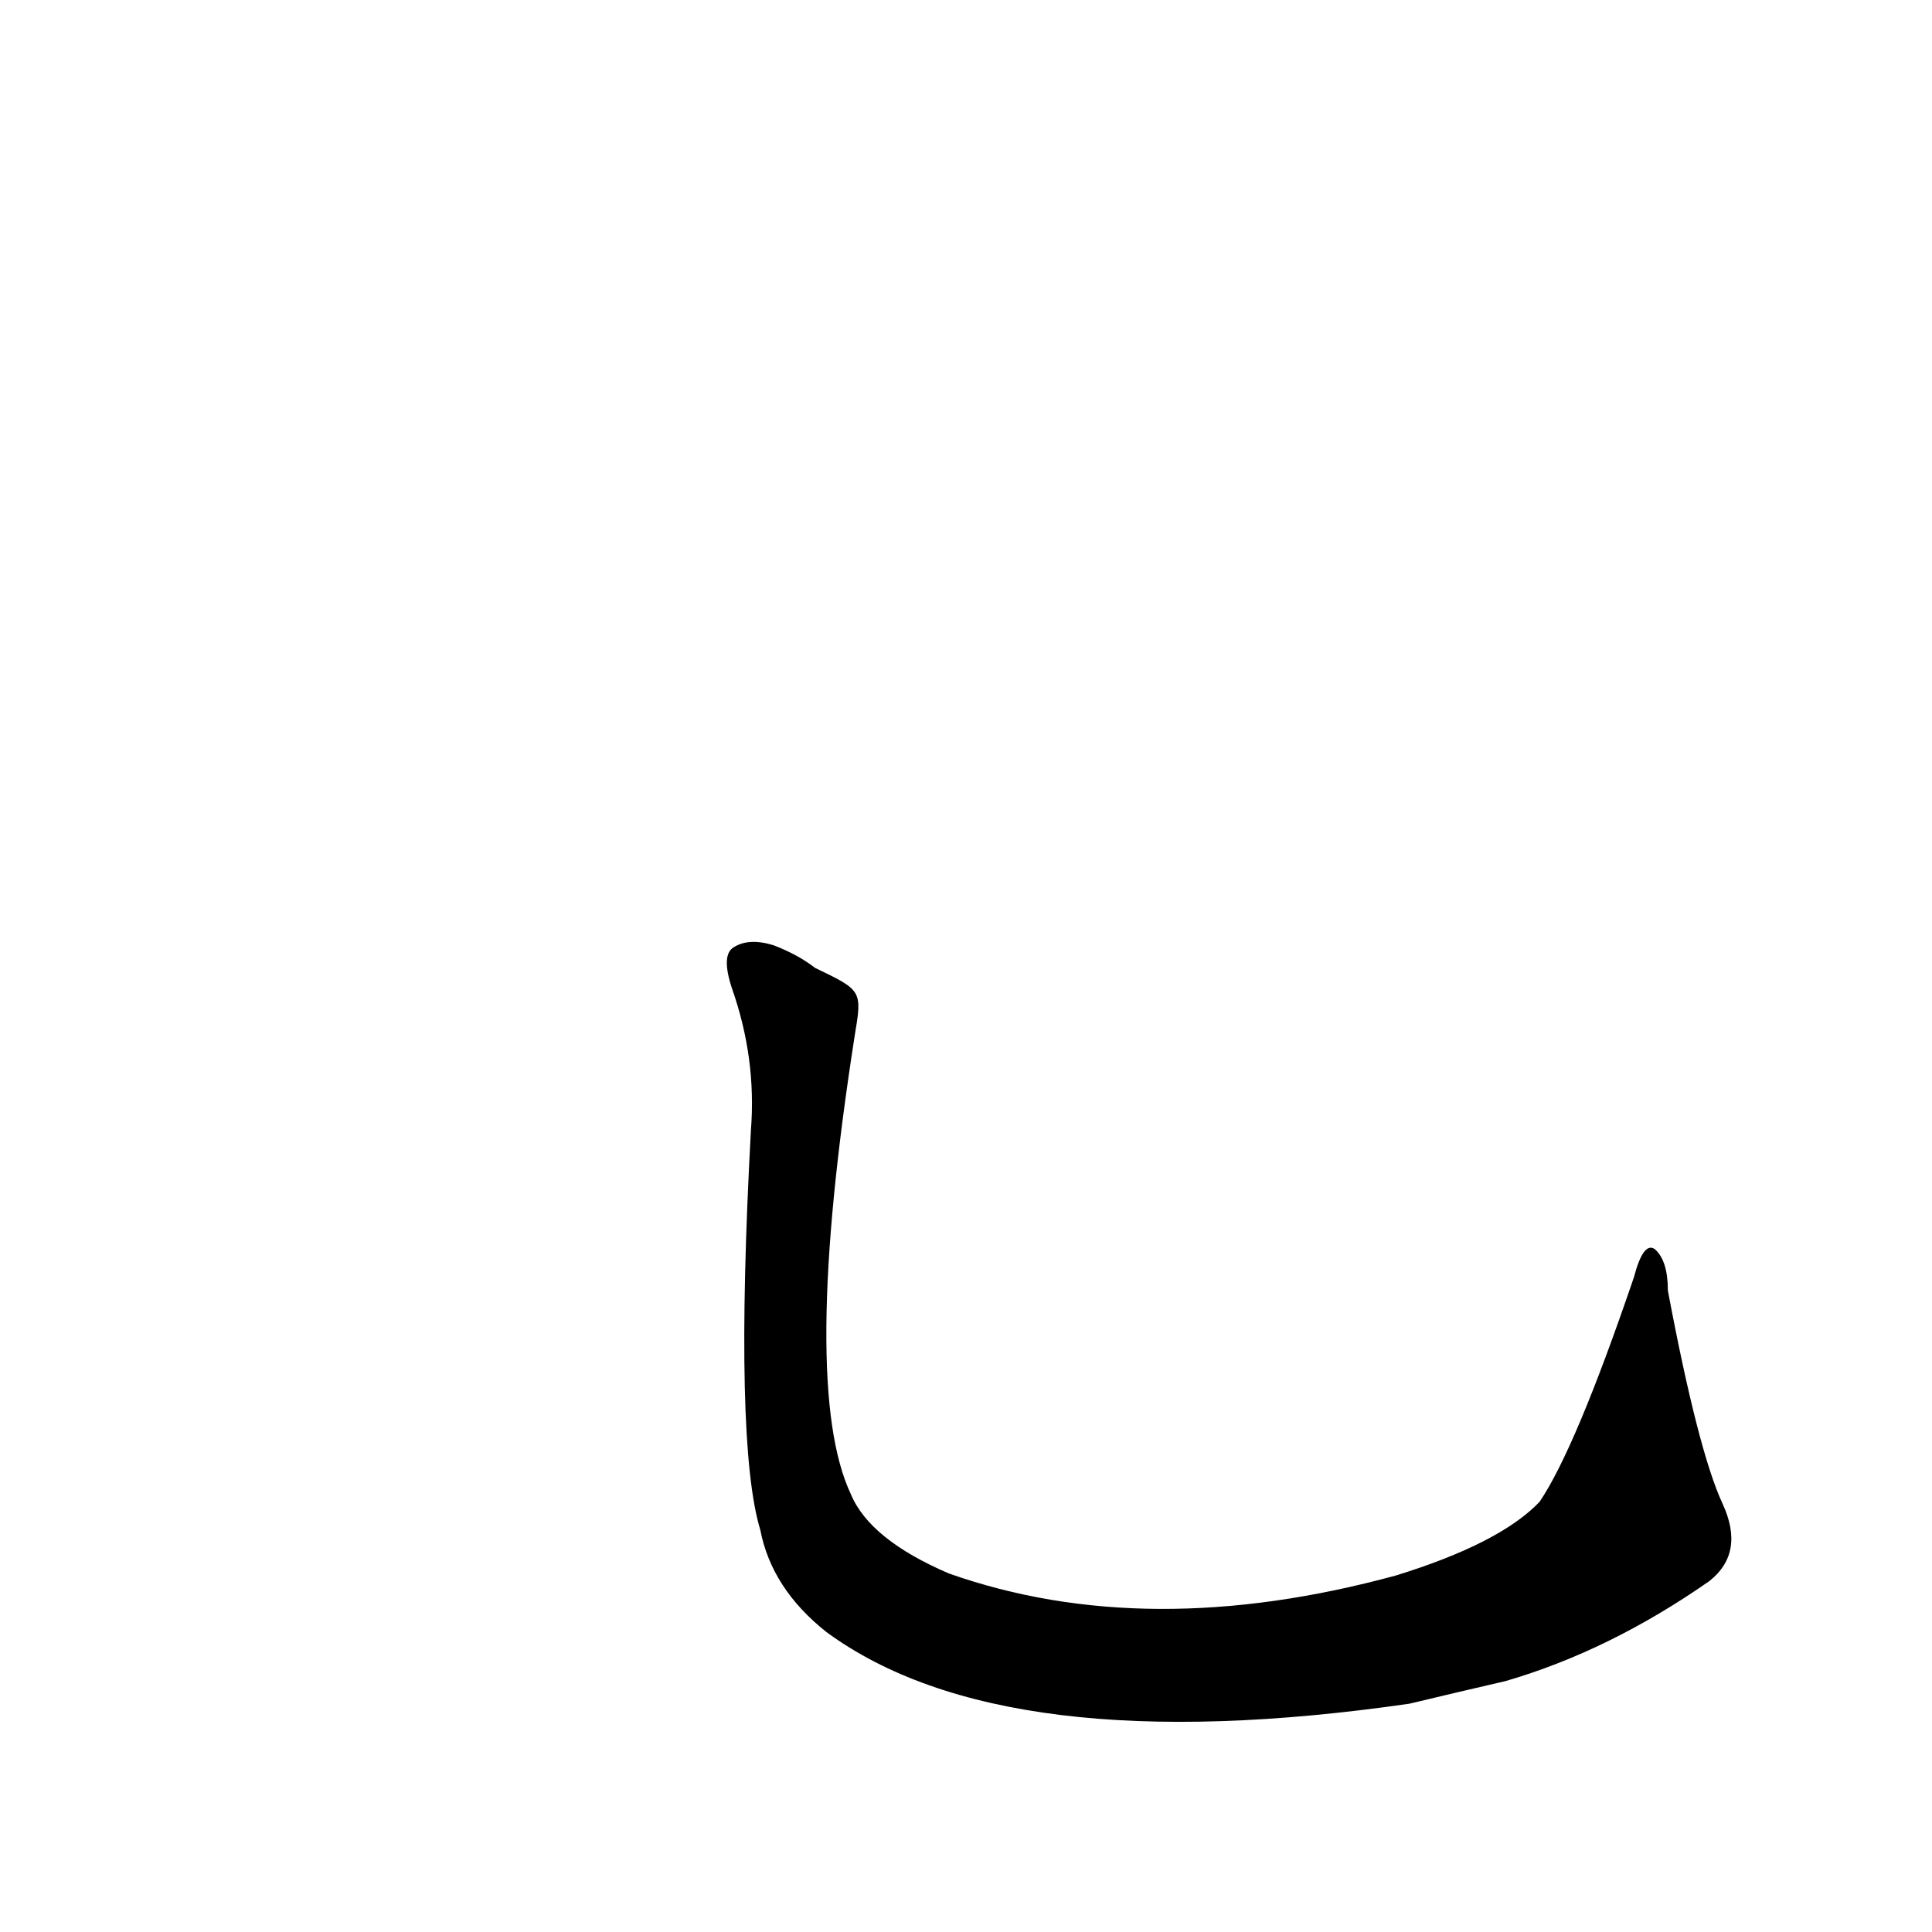 <?xml version='1.0' encoding='utf-8'?>
<svg xmlns="http://www.w3.org/2000/svg" version="1.1" viewBox="0 0 1024 1024"><g transform="scale(1, -1) translate(0, -900)"><path d="M 913 103 Q 900 131 884 216 Q 884 232 877 238 Q 871 242 866 223 Q 835 132 816 104 Q 795 82 740 65 Q 608 29 503 66 Q 461 84 451 108 Q 424 165 453 351 C 457 375 457 375 432 387 Q 423 394 410 399 Q 397 403 389 398 Q 382 394 388 376 Q 401 339 398 301 Q 389 135 403 89 Q 409 58 438 35 Q 532 -34 747 -3 Q 772 3 798 9 Q 853 25 906 62 Q 925 77 913 103 Z" fill="black" /></g></svg>